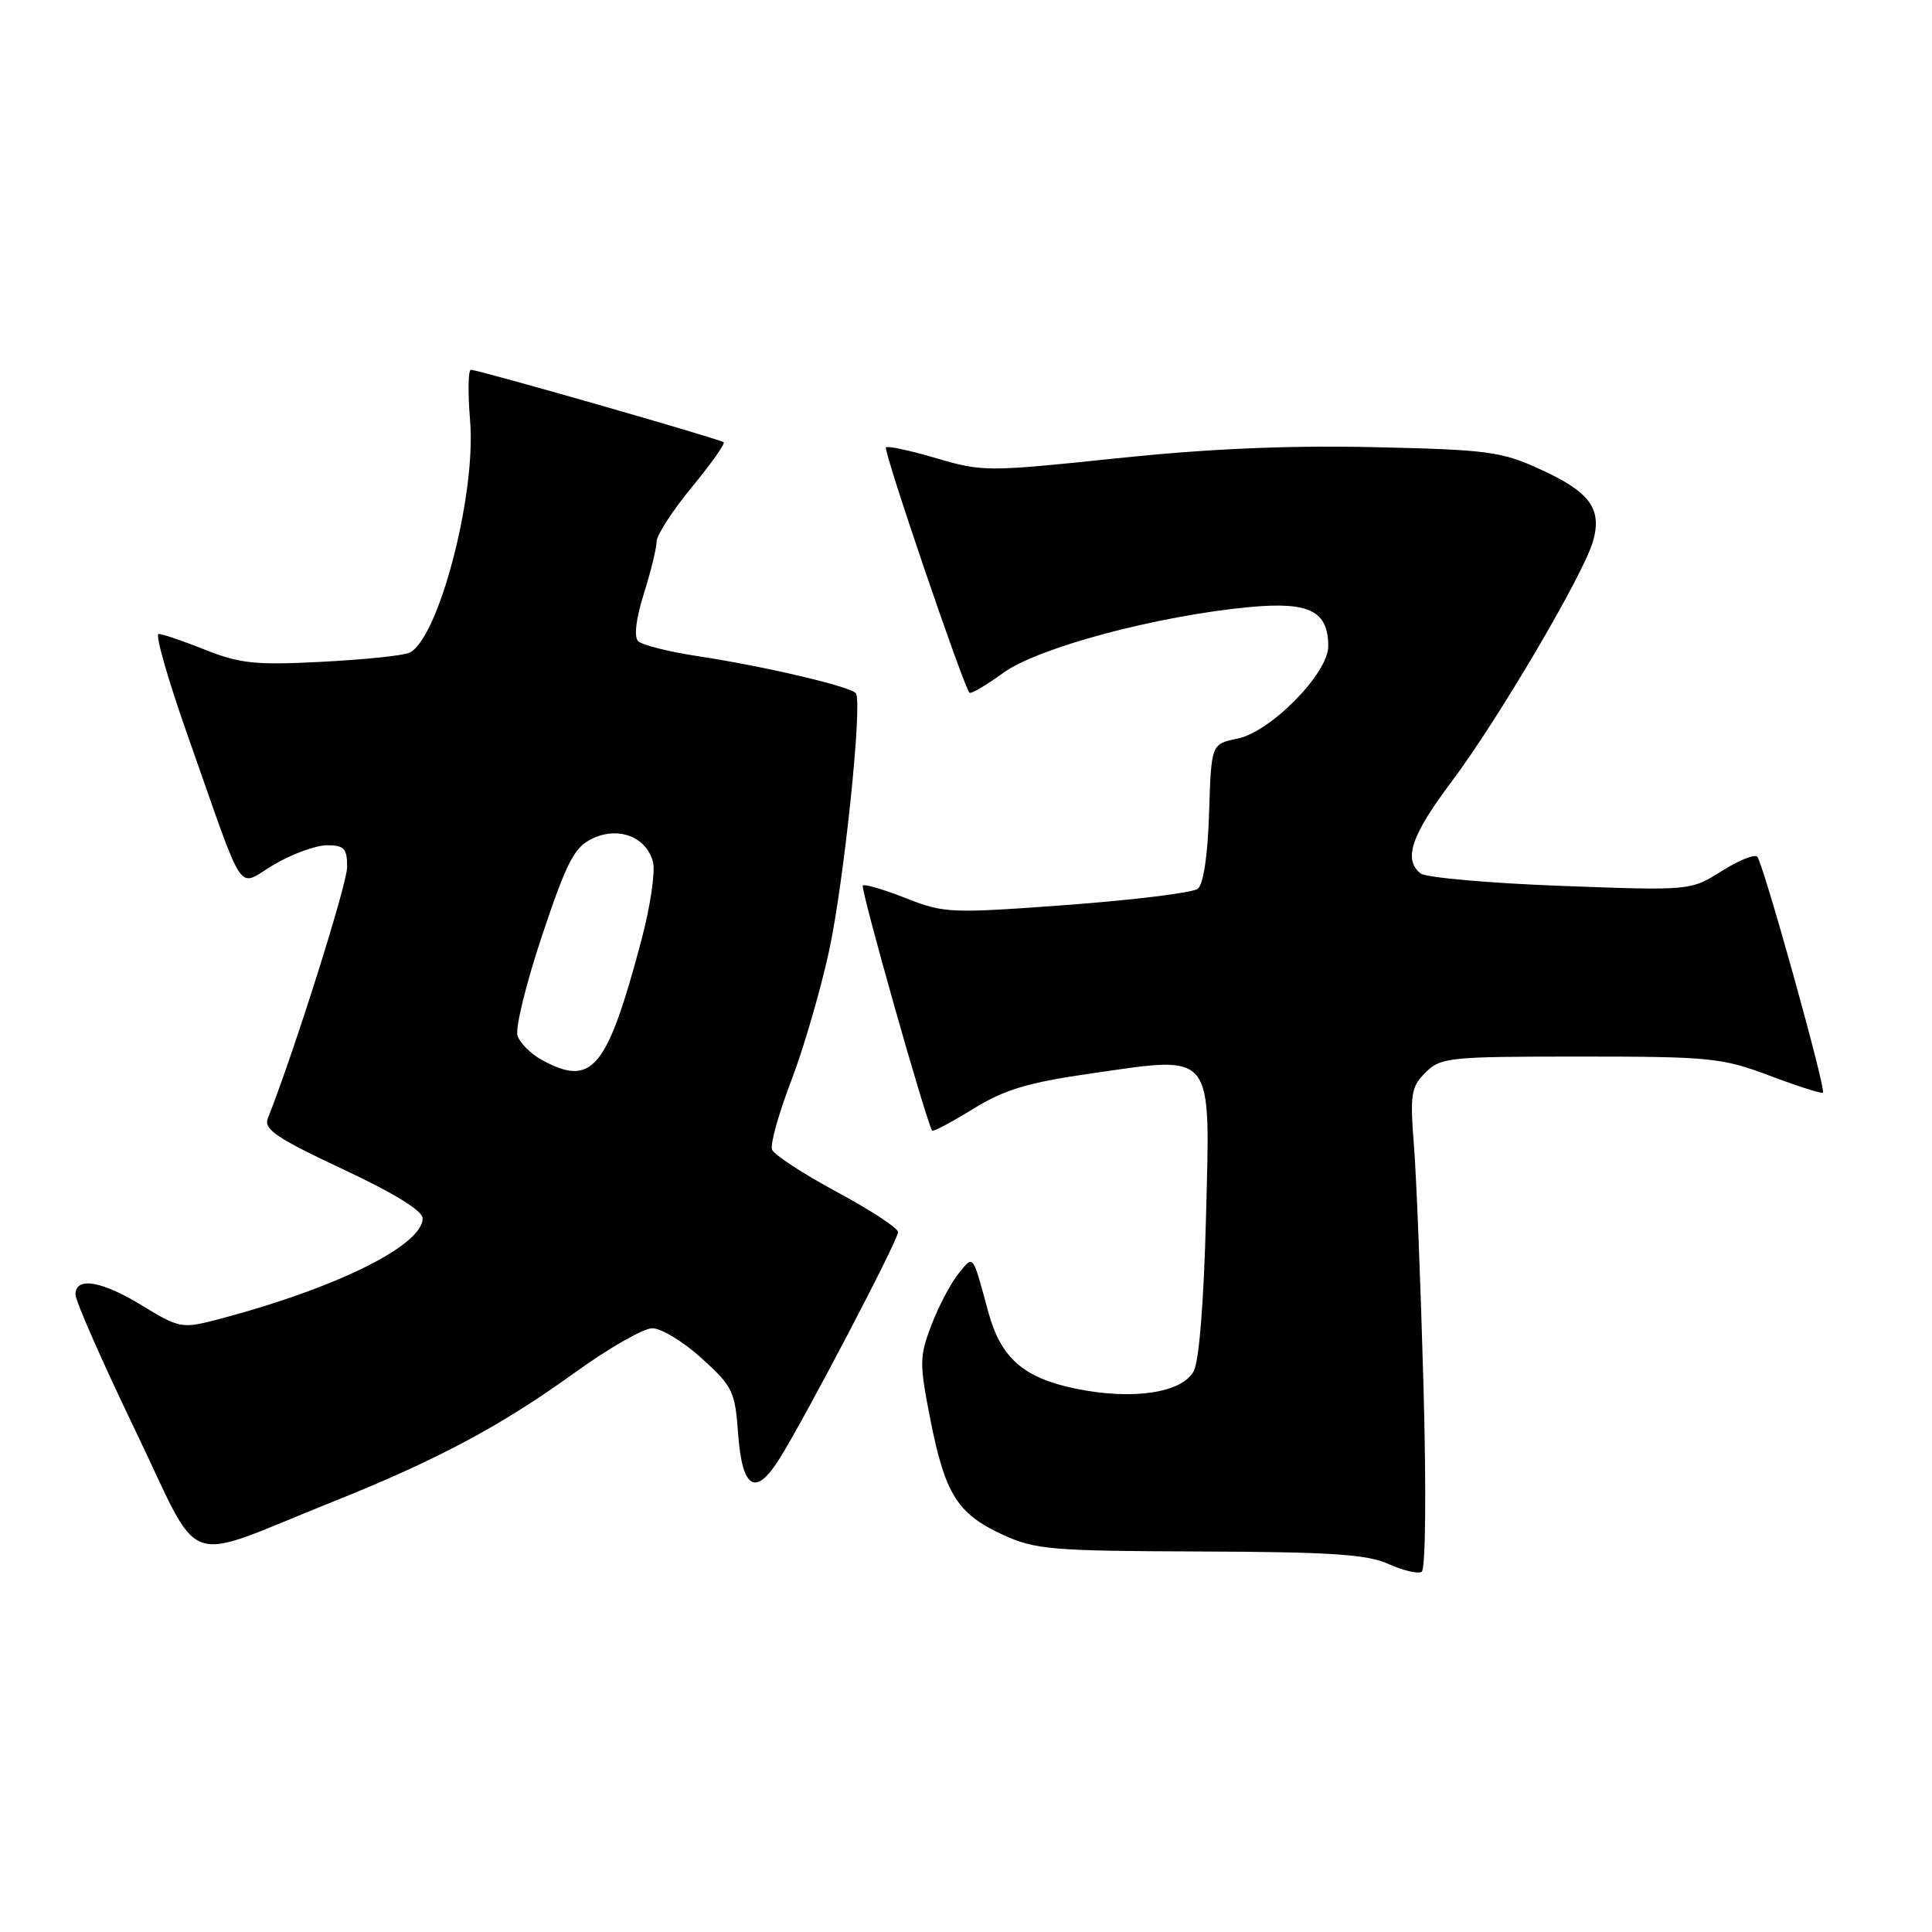 <?xml version="1.0" encoding="UTF-8" standalone="no"?>
<!DOCTYPE svg PUBLIC "-//W3C//DTD SVG 1.1//EN" "http://www.w3.org/Graphics/SVG/1.1/DTD/svg11.dtd" >
<svg xmlns="http://www.w3.org/2000/svg" xmlns:xlink="http://www.w3.org/1999/xlink" version="1.1" viewBox="0 0 256 256">
 <g >
 <path fill="currentColor"
d=" M 188.62 183.61 C 188.25 170.35 187.69 156.07 187.36 151.87 C 186.82 144.98 186.97 144.03 188.88 142.12 C 190.89 140.11 191.99 140.00 209.38 140.00 C 226.63 140.00 228.18 140.16 234.51 142.54 C 238.22 143.94 241.39 144.95 241.55 144.78 C 241.99 144.35 233.61 114.27 232.84 113.51 C 232.48 113.15 230.35 114.02 228.10 115.44 C 224.00 118.02 224.00 118.02 206.75 117.38 C 197.26 117.02 188.94 116.28 188.25 115.74 C 185.91 113.90 186.99 110.69 192.33 103.59 C 198.46 95.44 209.81 76.15 211.08 71.74 C 212.31 67.43 210.70 65.21 204.16 62.22 C 198.94 59.82 197.22 59.59 182.00 59.25 C 170.61 59.00 160.06 59.46 147.93 60.73 C 130.85 62.52 130.19 62.52 124.08 60.72 C 120.62 59.70 117.61 59.05 117.39 59.28 C 117.00 59.66 127.68 91.01 128.46 91.79 C 128.65 91.99 130.68 90.80 132.95 89.15 C 137.57 85.80 153.37 81.58 165.57 80.44 C 173.48 79.70 176.00 80.95 176.00 85.63 C 176.00 89.22 168.38 96.97 163.98 97.87 C 160.50 98.58 160.50 98.58 160.21 107.70 C 160.04 113.34 159.46 117.18 158.71 117.77 C 158.05 118.29 150.26 119.25 141.41 119.91 C 125.96 121.05 125.12 121.02 120.03 119.01 C 117.12 117.87 114.55 117.11 114.33 117.34 C 113.97 117.70 122.83 148.99 123.52 149.81 C 123.67 149.98 126.12 148.68 128.97 146.92 C 133.14 144.36 136.21 143.44 144.63 142.23 C 161.02 139.88 160.37 139.06 159.80 161.29 C 159.52 172.46 158.89 180.35 158.17 181.69 C 156.61 184.59 150.02 185.56 142.47 183.99 C 135.61 182.57 132.61 179.93 130.96 173.87 C 128.82 166.00 129.03 166.28 127.00 168.77 C 125.99 170.01 124.38 173.07 123.43 175.55 C 121.82 179.76 121.81 180.63 123.28 188.11 C 125.23 197.98 126.86 200.58 132.83 203.34 C 137.14 205.33 139.18 205.51 159.00 205.58 C 176.36 205.64 181.17 205.96 183.99 207.24 C 185.91 208.11 187.88 208.57 188.38 208.27 C 188.90 207.94 189.00 197.57 188.62 183.61 Z  M 44.00 199.03 C 57.87 193.49 66.40 188.94 76.22 181.84 C 80.67 178.63 85.27 176.00 86.44 176.00 C 87.62 176.00 90.56 177.79 92.97 179.98 C 97.07 183.68 97.40 184.36 97.80 189.91 C 98.34 197.34 100.11 198.40 103.33 193.22 C 106.86 187.54 119.00 164.34 119.00 163.26 C 119.00 162.73 115.35 160.34 110.89 157.94 C 106.42 155.54 102.56 153.01 102.30 152.33 C 102.03 151.65 103.17 147.58 104.81 143.29 C 106.46 139.01 108.73 131.20 109.87 125.94 C 111.83 116.84 114.29 93.28 113.42 91.88 C 112.89 91.01 101.33 88.29 92.50 86.95 C 88.65 86.37 85.08 85.47 84.56 84.96 C 83.98 84.38 84.27 82.00 85.31 78.68 C 86.24 75.73 87.00 72.63 87.00 71.78 C 87.00 70.93 89.09 67.69 91.64 64.59 C 94.20 61.49 96.11 58.79 95.89 58.60 C 95.43 58.18 63.39 49.00 62.40 49.00 C 62.03 49.00 61.98 52.04 62.29 55.75 C 63.12 65.63 58.02 84.97 54.17 86.52 C 53.25 86.89 48.00 87.42 42.50 87.70 C 33.89 88.15 31.76 87.92 27.21 86.11 C 24.31 84.95 21.52 84.00 21.02 84.00 C 20.52 84.00 22.29 90.19 24.97 97.75 C 32.69 119.62 31.27 117.51 36.33 114.55 C 38.72 113.15 41.87 112.00 43.34 112.00 C 45.60 112.00 46.00 112.43 46.00 114.87 C 46.00 117.12 39.07 139.11 35.48 148.22 C 34.93 149.64 36.70 150.83 45.40 154.91 C 52.21 158.10 56.00 160.43 56.00 161.43 C 56.00 165.10 44.11 170.90 28.20 175.00 C 24.18 176.03 23.56 175.90 18.93 173.05 C 13.52 169.72 10.00 169.12 10.00 171.53 C 10.00 172.37 13.56 180.47 17.92 189.52 C 26.98 208.34 23.70 207.14 44.00 199.03 Z  M 71.82 140.46 C 70.34 139.66 68.88 138.20 68.57 137.22 C 68.26 136.23 69.72 130.27 71.83 123.96 C 75.08 114.24 76.08 112.29 78.44 111.14 C 81.93 109.44 85.68 110.88 86.53 114.25 C 86.85 115.53 86.16 120.16 85.00 124.54 C 80.43 141.72 78.48 144.08 71.82 140.46 Z "/>
</g>
</svg>
